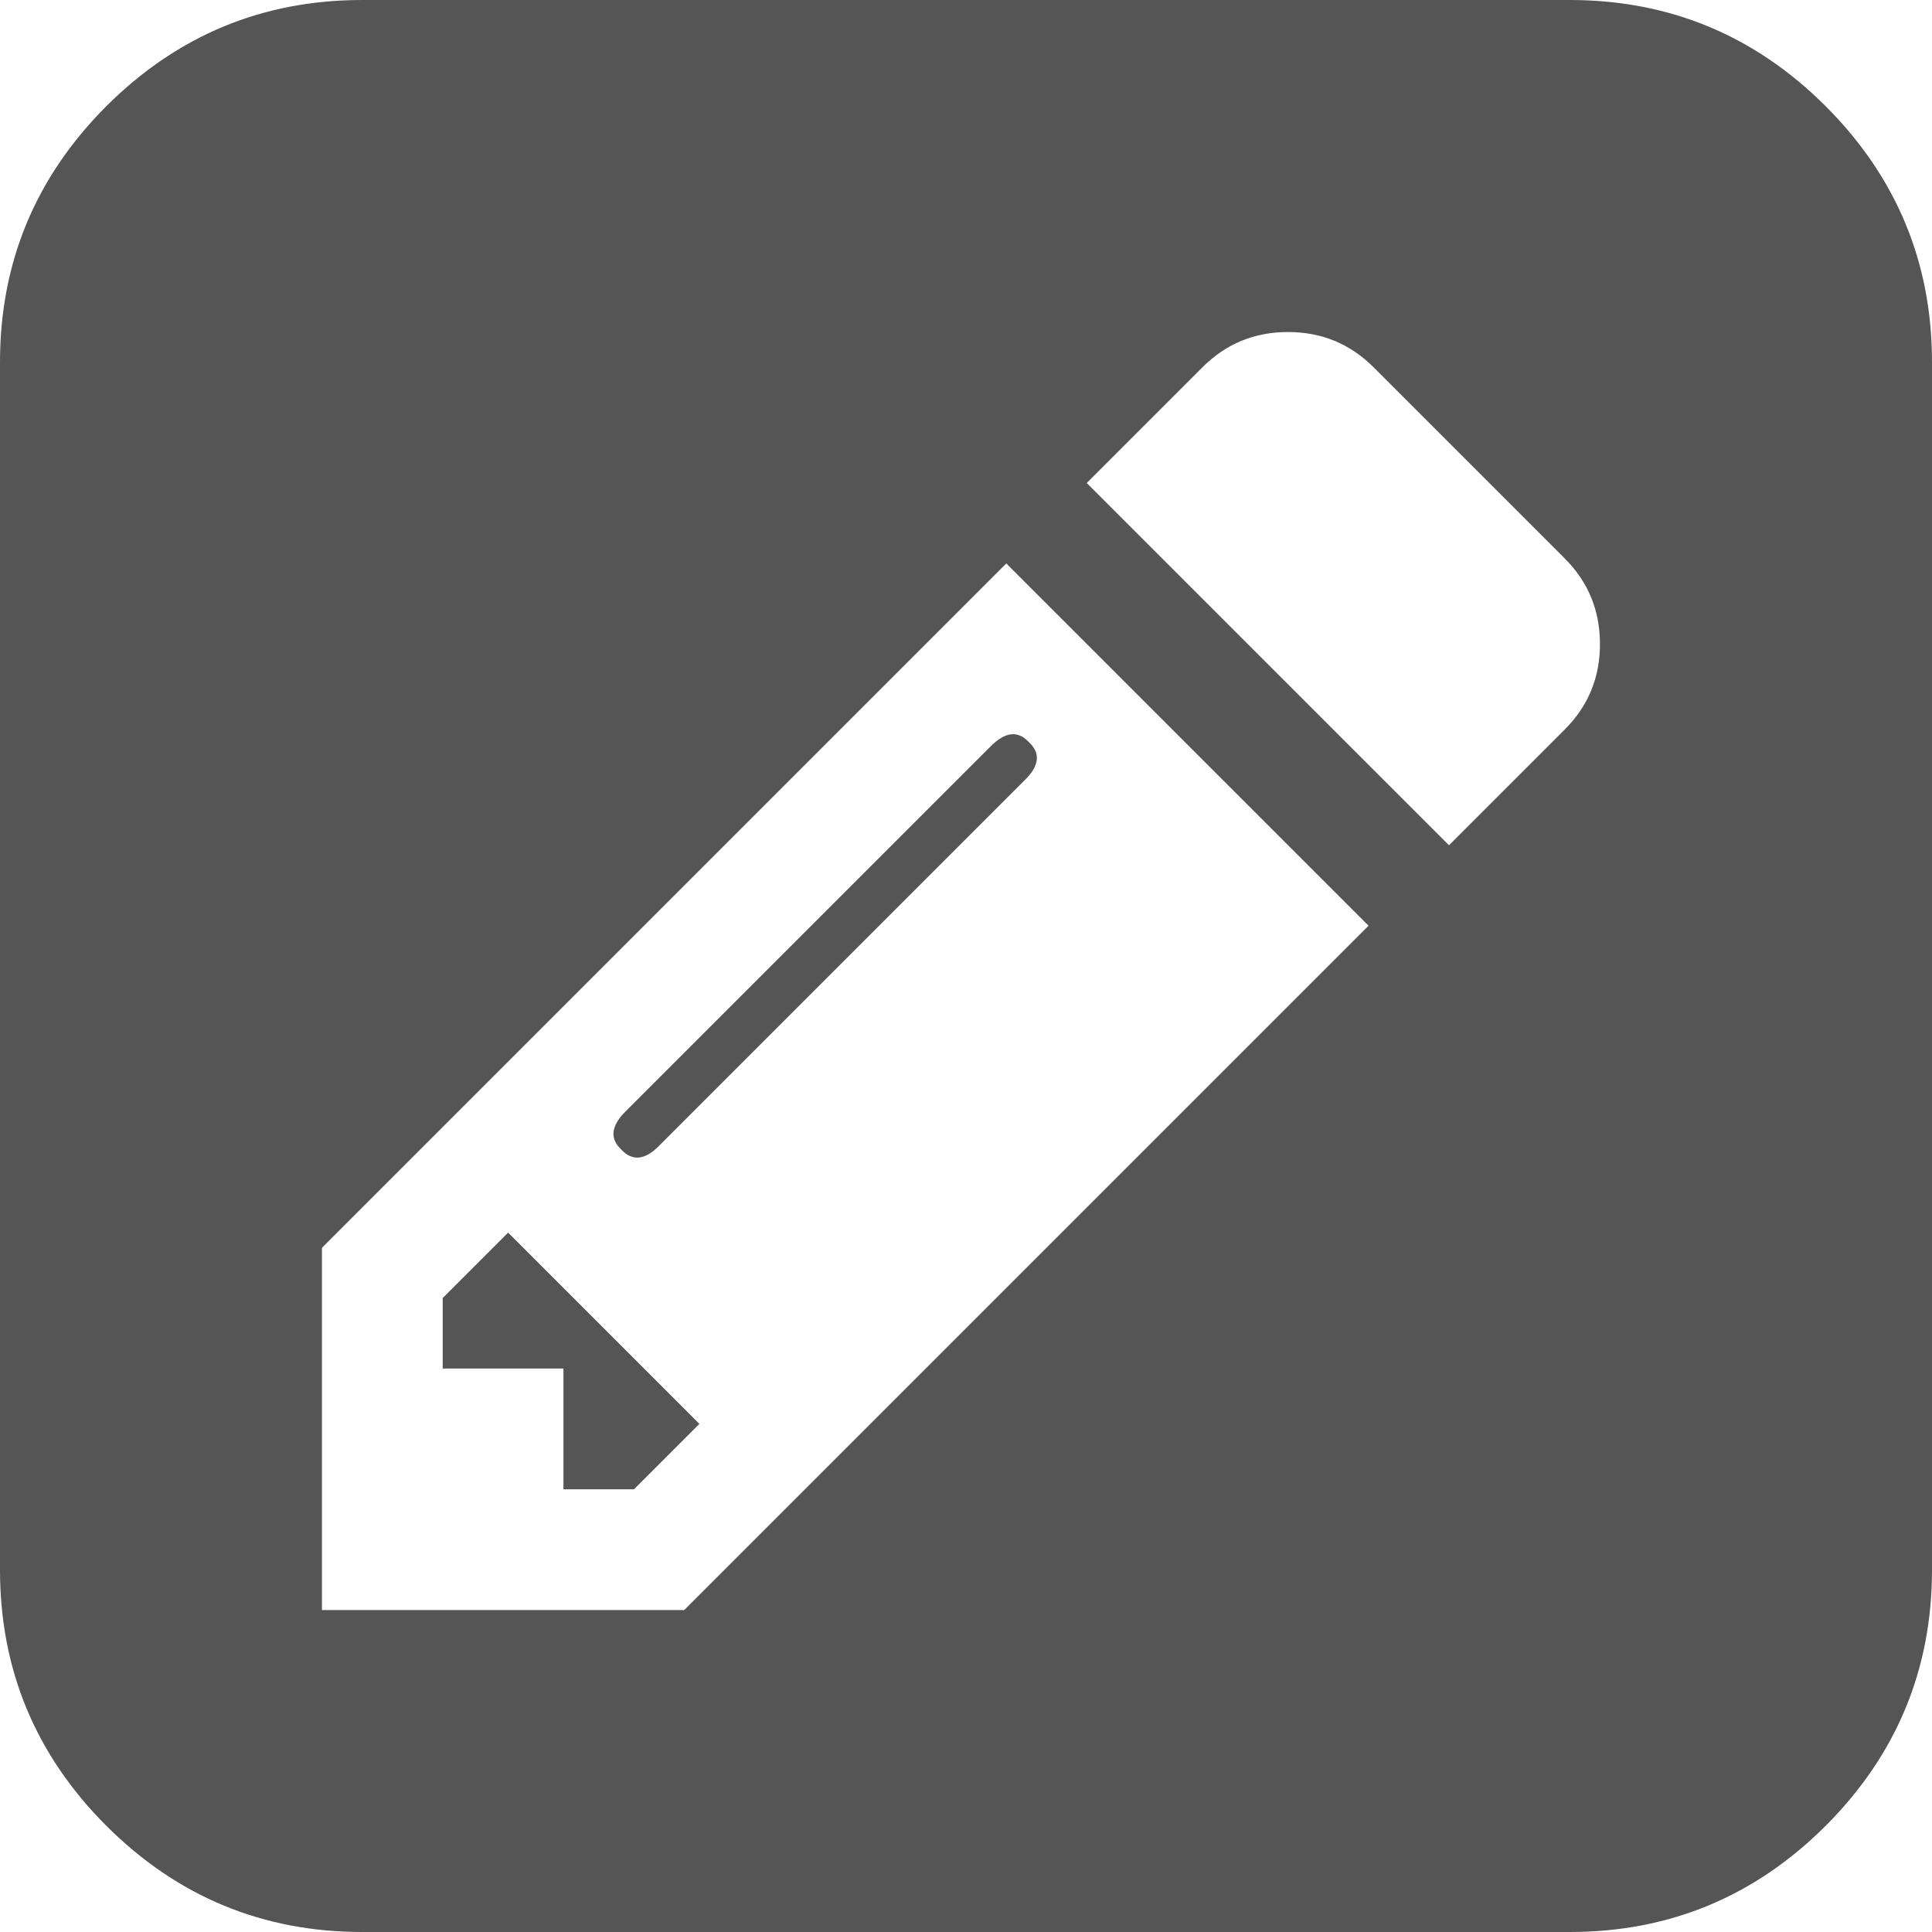 ﻿<?xml version="1.0" encoding="utf-8"?>
<svg version="1.1" xmlns:xlink="http://www.w3.org/1999/xlink" width="14px" height="14px" xmlns="http://www.w3.org/2000/svg">
  <g transform="matrix(1 0 0 1 -22 -304 )">
    <path d="M 3.208 9.406  L 3.682 8.932  L 5.068 10.318  L 4.594 10.792  L 4.083 10.792  L 4.083 9.917  L 3.208 9.917  L 3.208 9.406  Z M 7.182 5.405  C 7.286 5.302  7.377 5.293  7.456 5.378  C 7.541 5.457  7.532 5.548  7.428 5.651  L 4.776 8.303  C 4.673 8.407  4.582 8.416  4.503 8.331  C 4.418 8.252  4.427 8.161  4.53 8.057  L 7.182 5.405  Z M 2.333 11.667  L 4.958 11.667  L 9.917 6.708  L 7.292 4.083  L 2.333 9.042  L 2.333 11.667  Z M 7.875 3.5  L 10.5 6.125  L 11.339 5.286  C 11.509 5.116  11.594 4.91  11.594 4.667  C 11.594 4.424  11.509 4.217  11.339 4.047  L 9.953 2.661  C 9.783 2.491  9.576 2.406  9.333 2.406  C 9.09 2.406  8.884 2.491  8.714 2.661  L 7.875 3.5  Z M 13.23 0.77  C 13.743 1.284  14 1.902  14 2.625  L 14 11.375  C 14 12.098  13.743 12.716  13.23 13.23  C 12.716 13.743  12.098 14  11.375 14  L 2.625 14  C 1.902 14  1.284 13.743  0.77 13.23  C 0.257 12.716  0 12.098  0 11.375  L 0 2.625  C 0 1.902  0.257 1.284  0.77 0.77  C 1.284 0.257  1.902 0  2.625 0  L 11.375 0  C 12.098 0  12.716 0.257  13.23 0.77  Z " fill-rule="nonzero" fill="#555555" stroke="none" transform="matrix(1 0 0 1 22 304 )" />
  </g>
</svg>